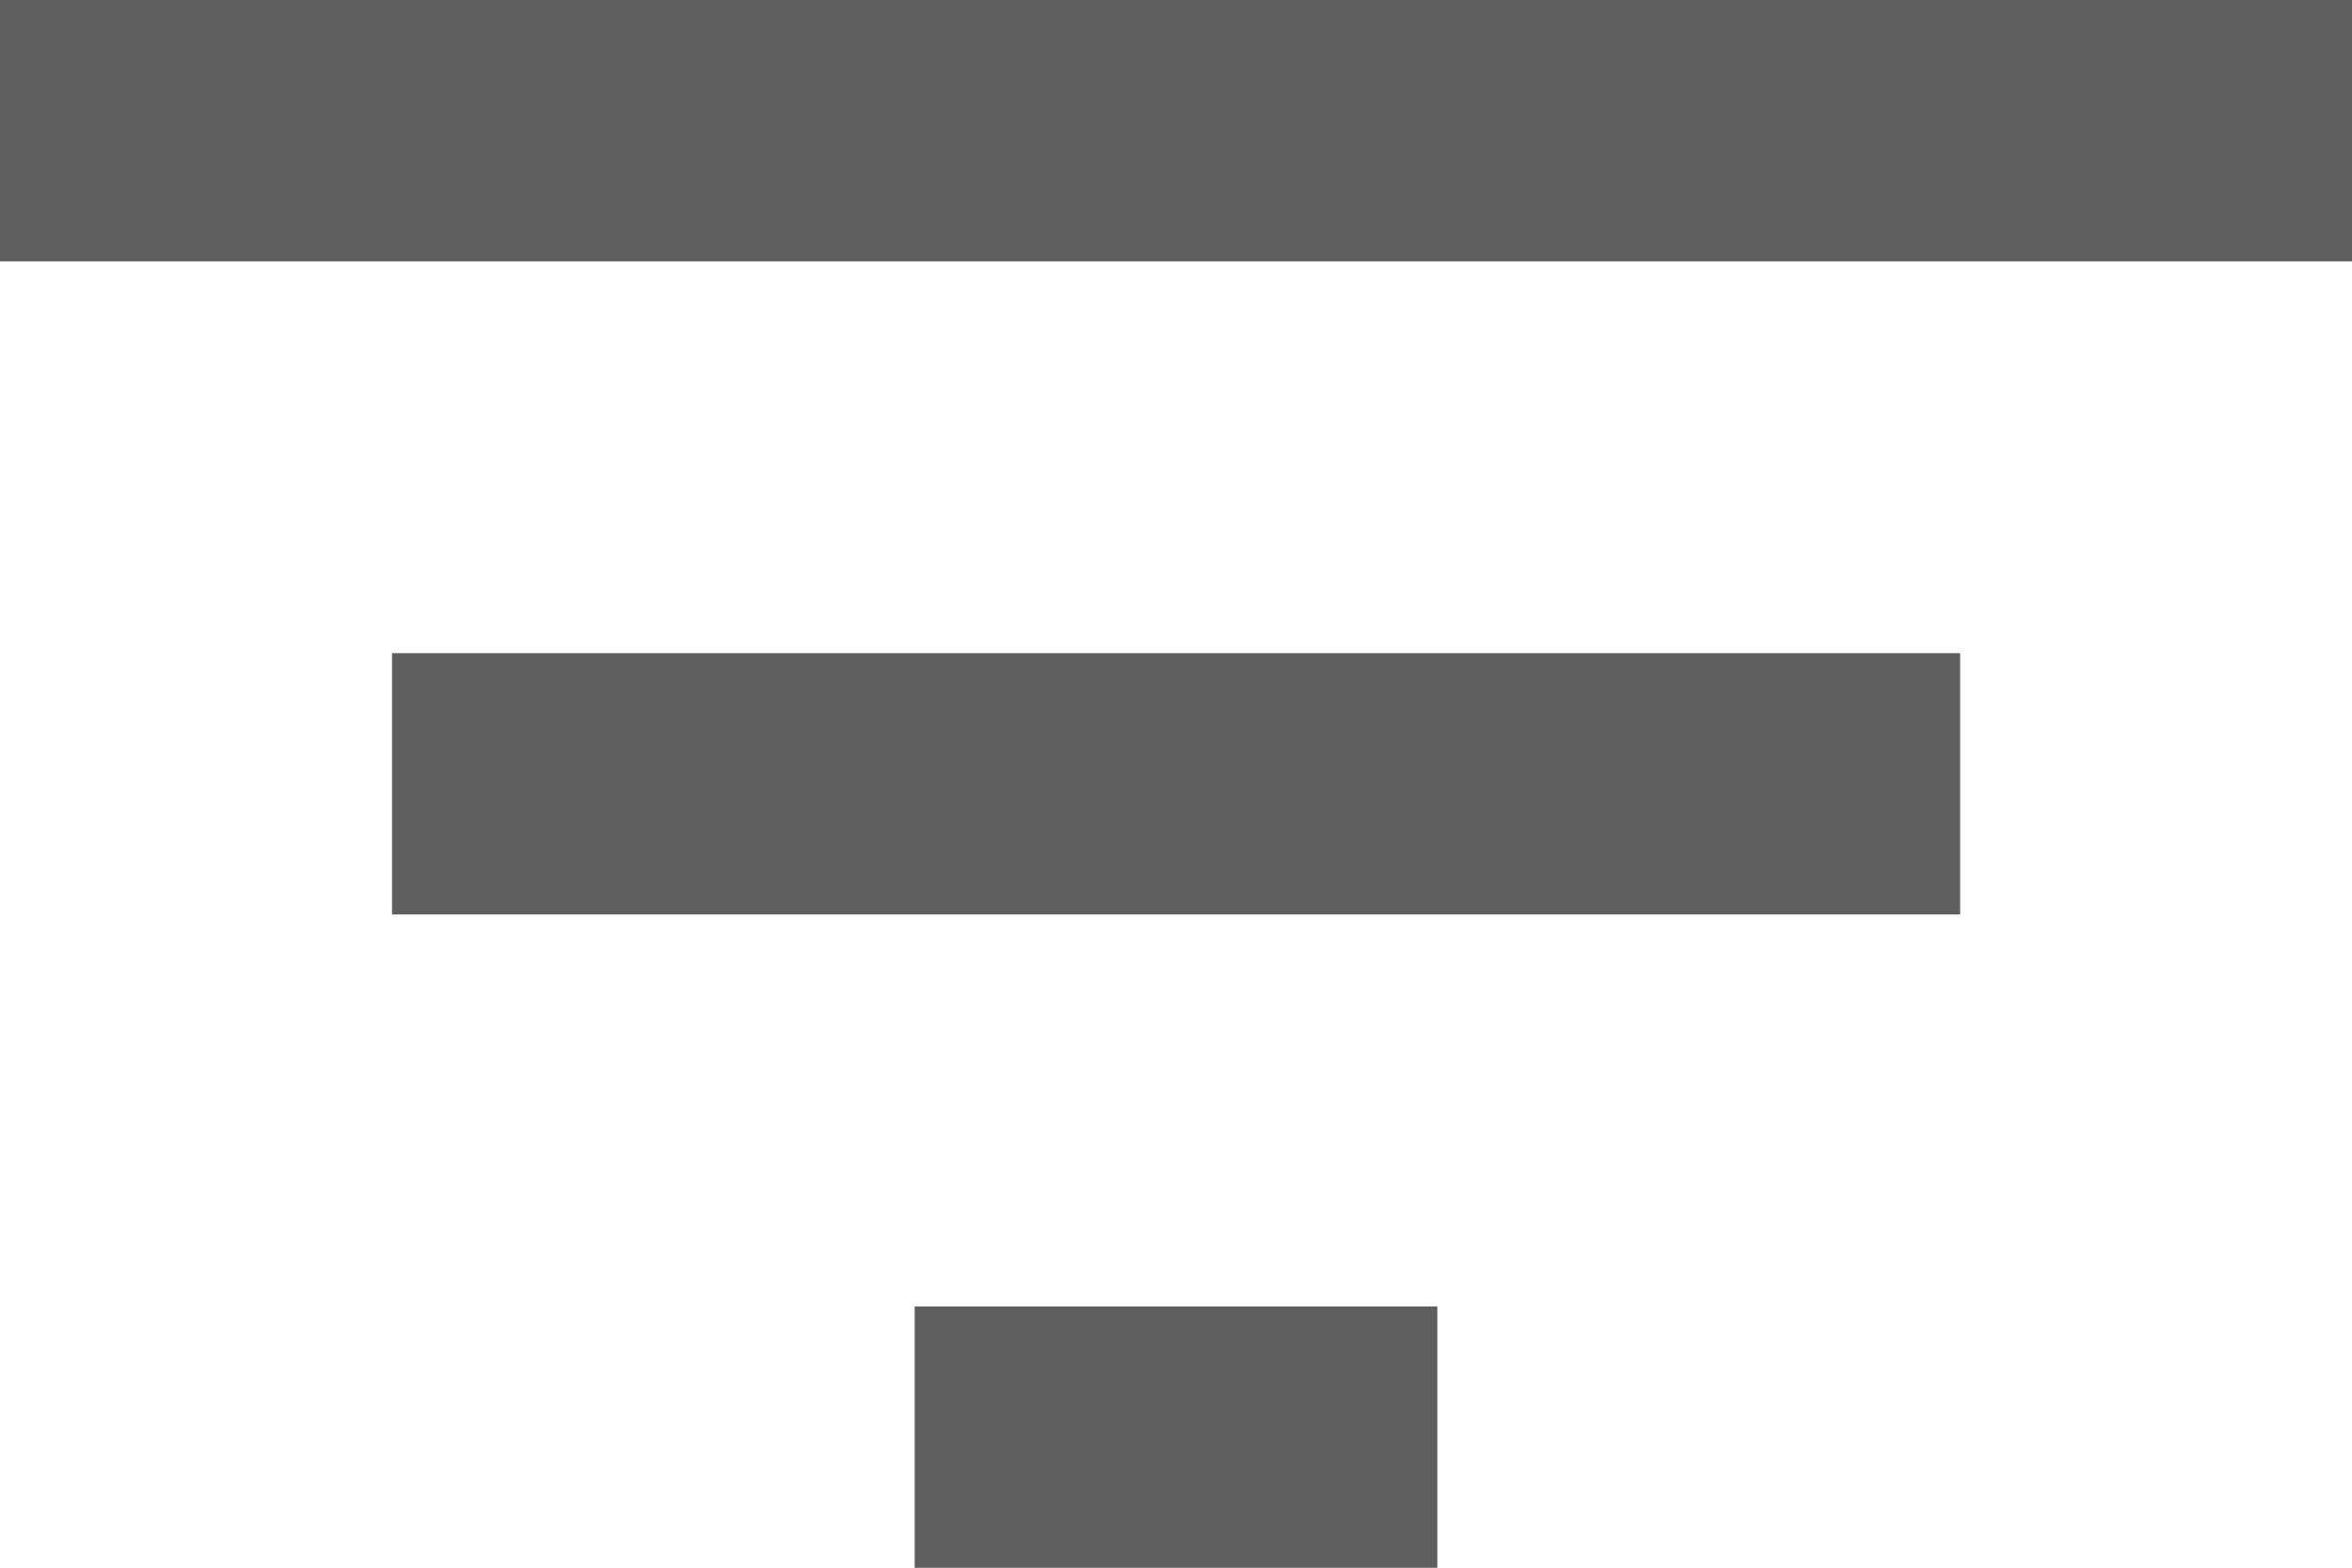<svg xmlns="http://www.w3.org/2000/svg" width="14.639" height="9.76" viewBox="0 0 14.639 9.76"><defs><style>.a{fill:#5f5f5f;}</style></defs><path class="a" d="M8.693,15.76h3.253V14.133H8.693ZM3,6V7.627H17.639V6Zm2.44,5.693H15.2V10.066H5.44Z" transform="translate(-3 -6)"/></svg>
